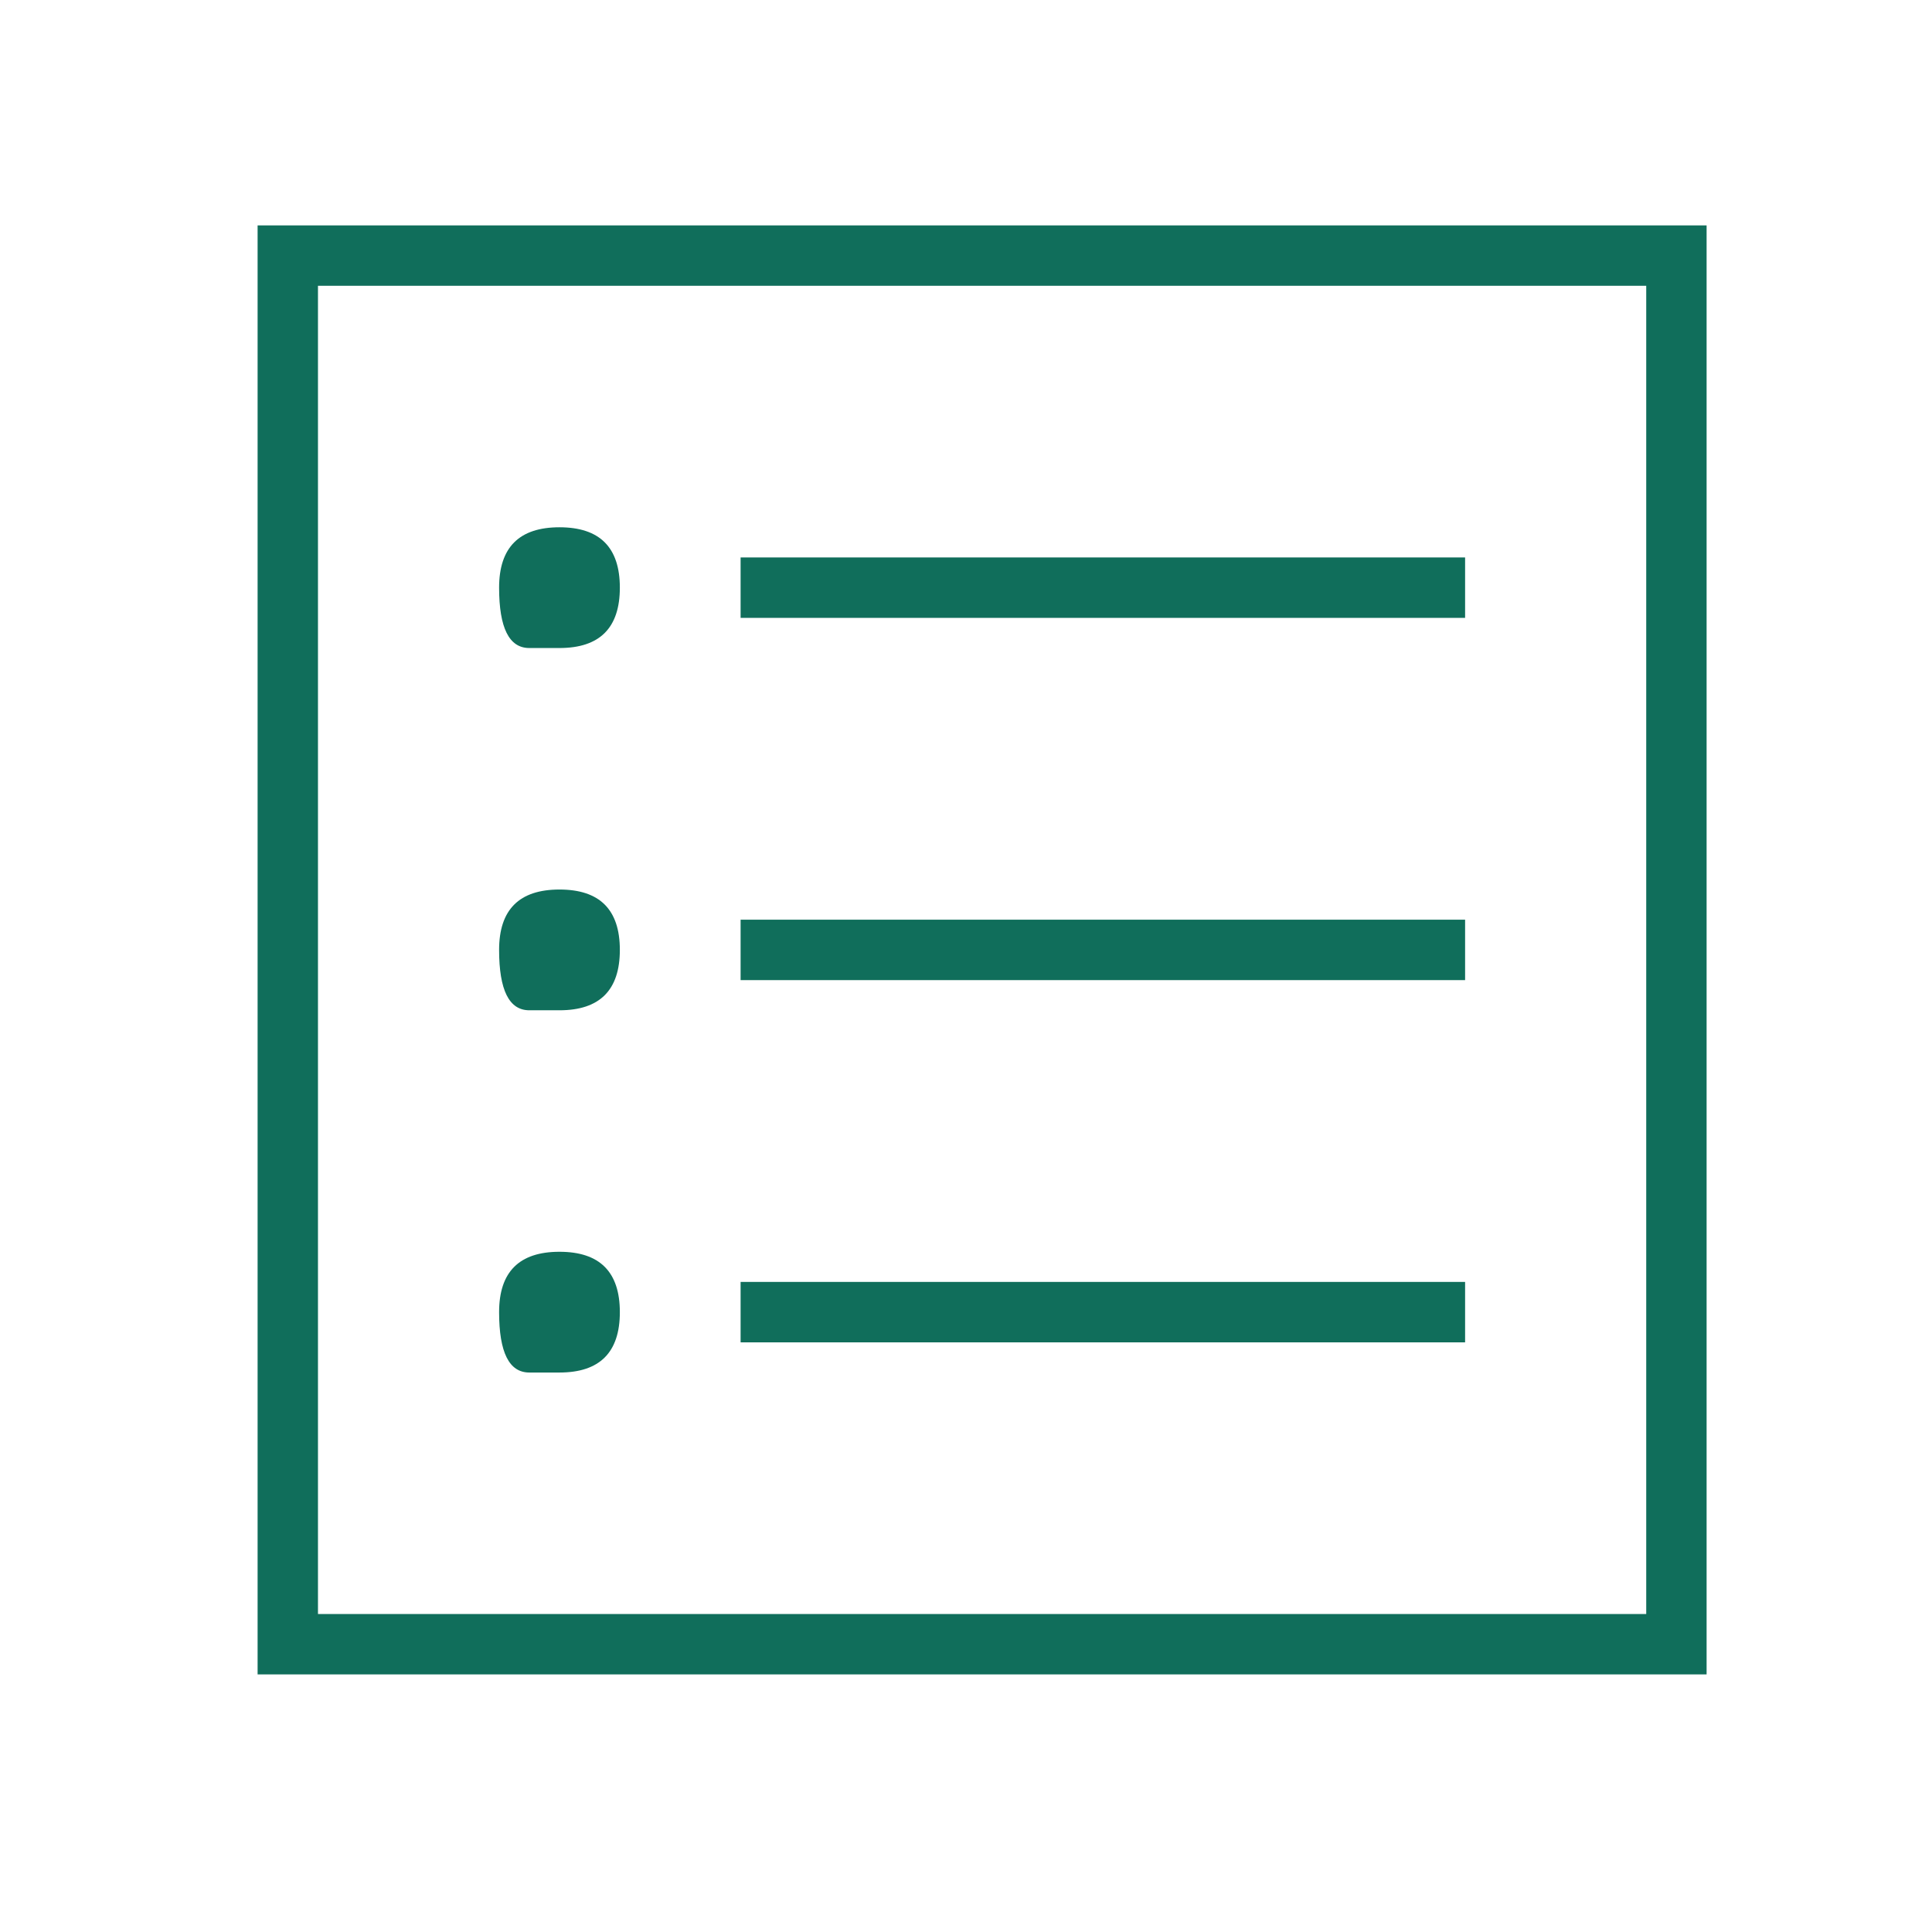 <svg width="60" height="60" viewBox="0 0 60 60" fill="none" xmlns="http://www.w3.org/2000/svg">
<path d="M51.125 8.875H9.875V50.125H51.125V8.875ZM53 7V52H8V7H53ZM23 19.188V17.312H45.5V19.188H23ZM23 30.438V28.562H45.5V30.438H23ZM23 41.688V39.812H45.5V41.688H23ZM17.375 20.125C17.375 20.125 17.062 20.125 16.438 20.125C15.812 20.125 15.5 19.5 15.5 18.25C15.5 17 16.125 16.375 17.375 16.375C18.625 16.375 19.25 17 19.25 18.25C19.25 19.5 18.625 20.125 17.375 20.125ZM17.375 31.375C17.375 31.375 17.062 31.375 16.438 31.375C15.812 31.375 15.5 30.75 15.5 29.5C15.5 28.25 16.125 27.625 17.375 27.625C18.625 27.625 19.25 28.25 19.25 29.5C19.25 30.75 18.625 31.375 17.375 31.375ZM17.375 42.625C17.375 42.625 17.062 42.625 16.438 42.625C15.812 42.625 15.5 42 15.5 40.75C15.5 39.5 16.125 38.875 17.375 38.875C18.625 38.875 19.25 39.5 19.25 40.75C19.25 42 18.625 42.625 17.375 42.625Z" fill="#106E5B"/>
</svg>
